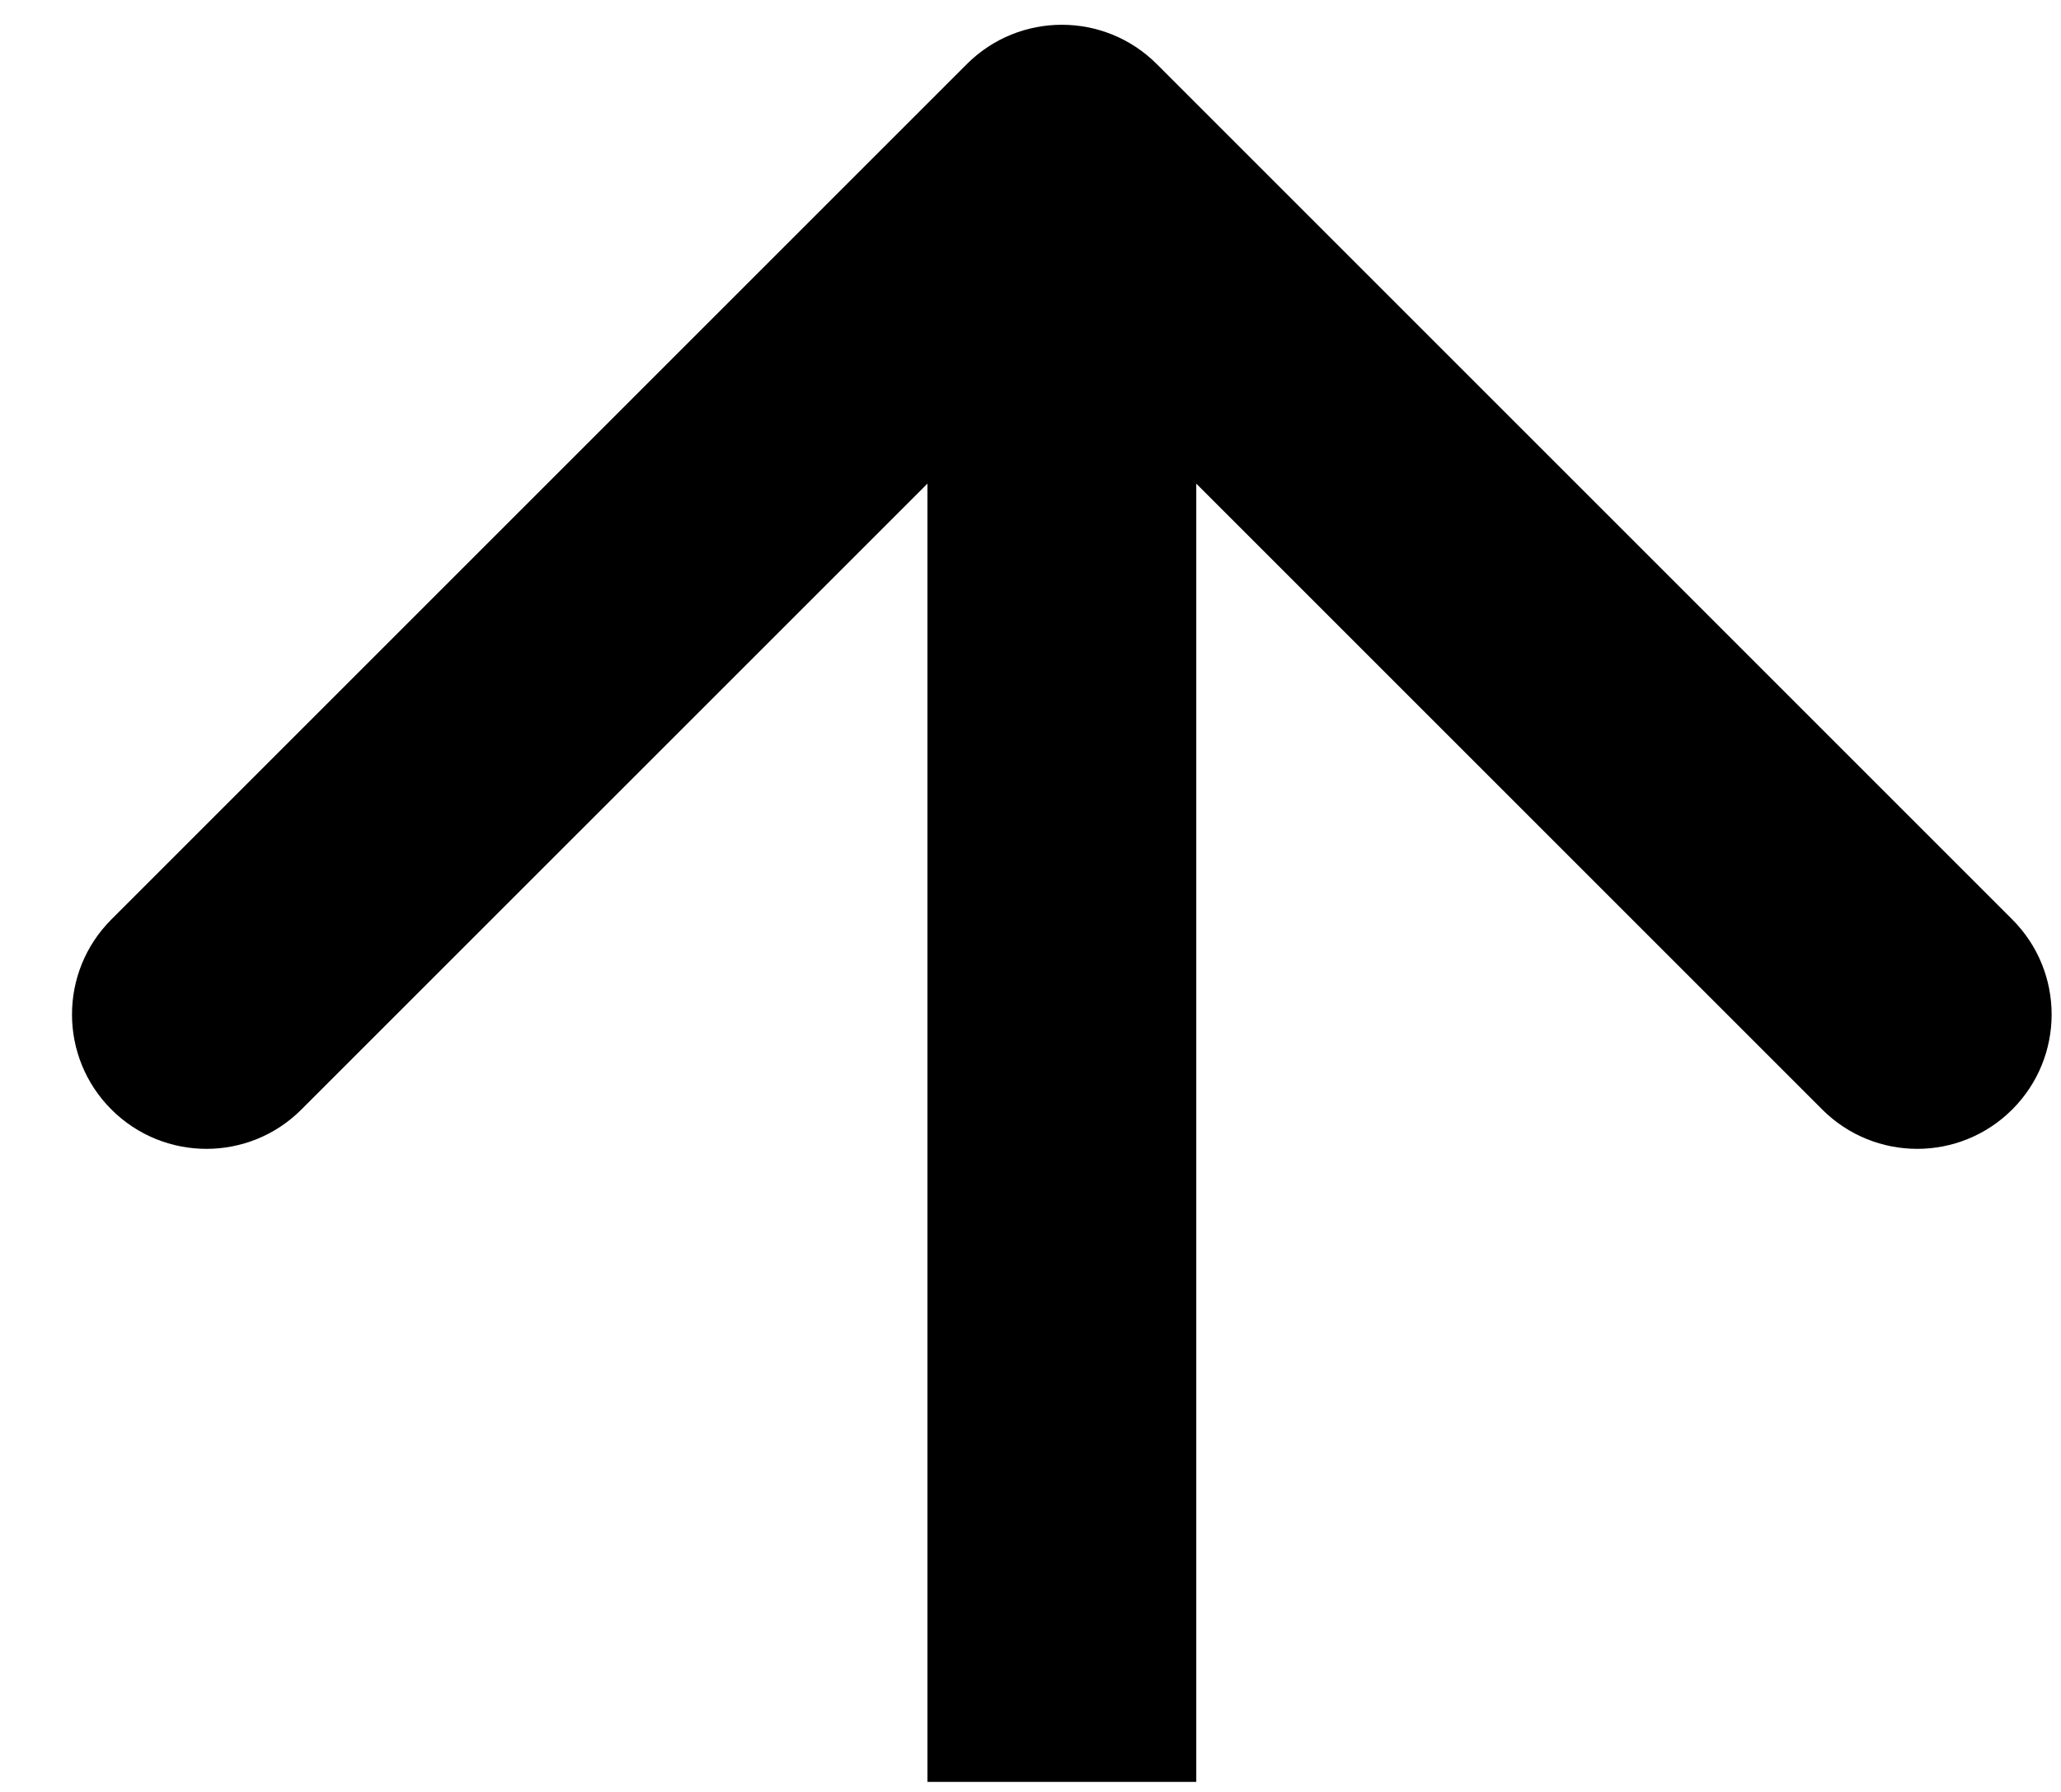<svg width="23" height="20" viewBox="0 0 23 20" fill="none" xmlns="http://www.w3.org/2000/svg">
<path id="Arrow 1" d="M12.91 0.716C12.325 0.13 11.375 0.13 10.789 0.716L1.243 10.262C0.657 10.848 0.657 11.797 1.243 12.383C1.829 12.969 2.779 12.969 3.364 12.383L11.85 3.898L20.335 12.383C20.921 12.969 21.87 12.969 22.456 12.383C23.042 11.797 23.042 10.848 22.456 10.262L12.91 0.716ZM13.35 19.888L13.35 1.776L10.35 1.776L10.35 19.888L13.35 19.888Z" fill="black"/>
</svg>
